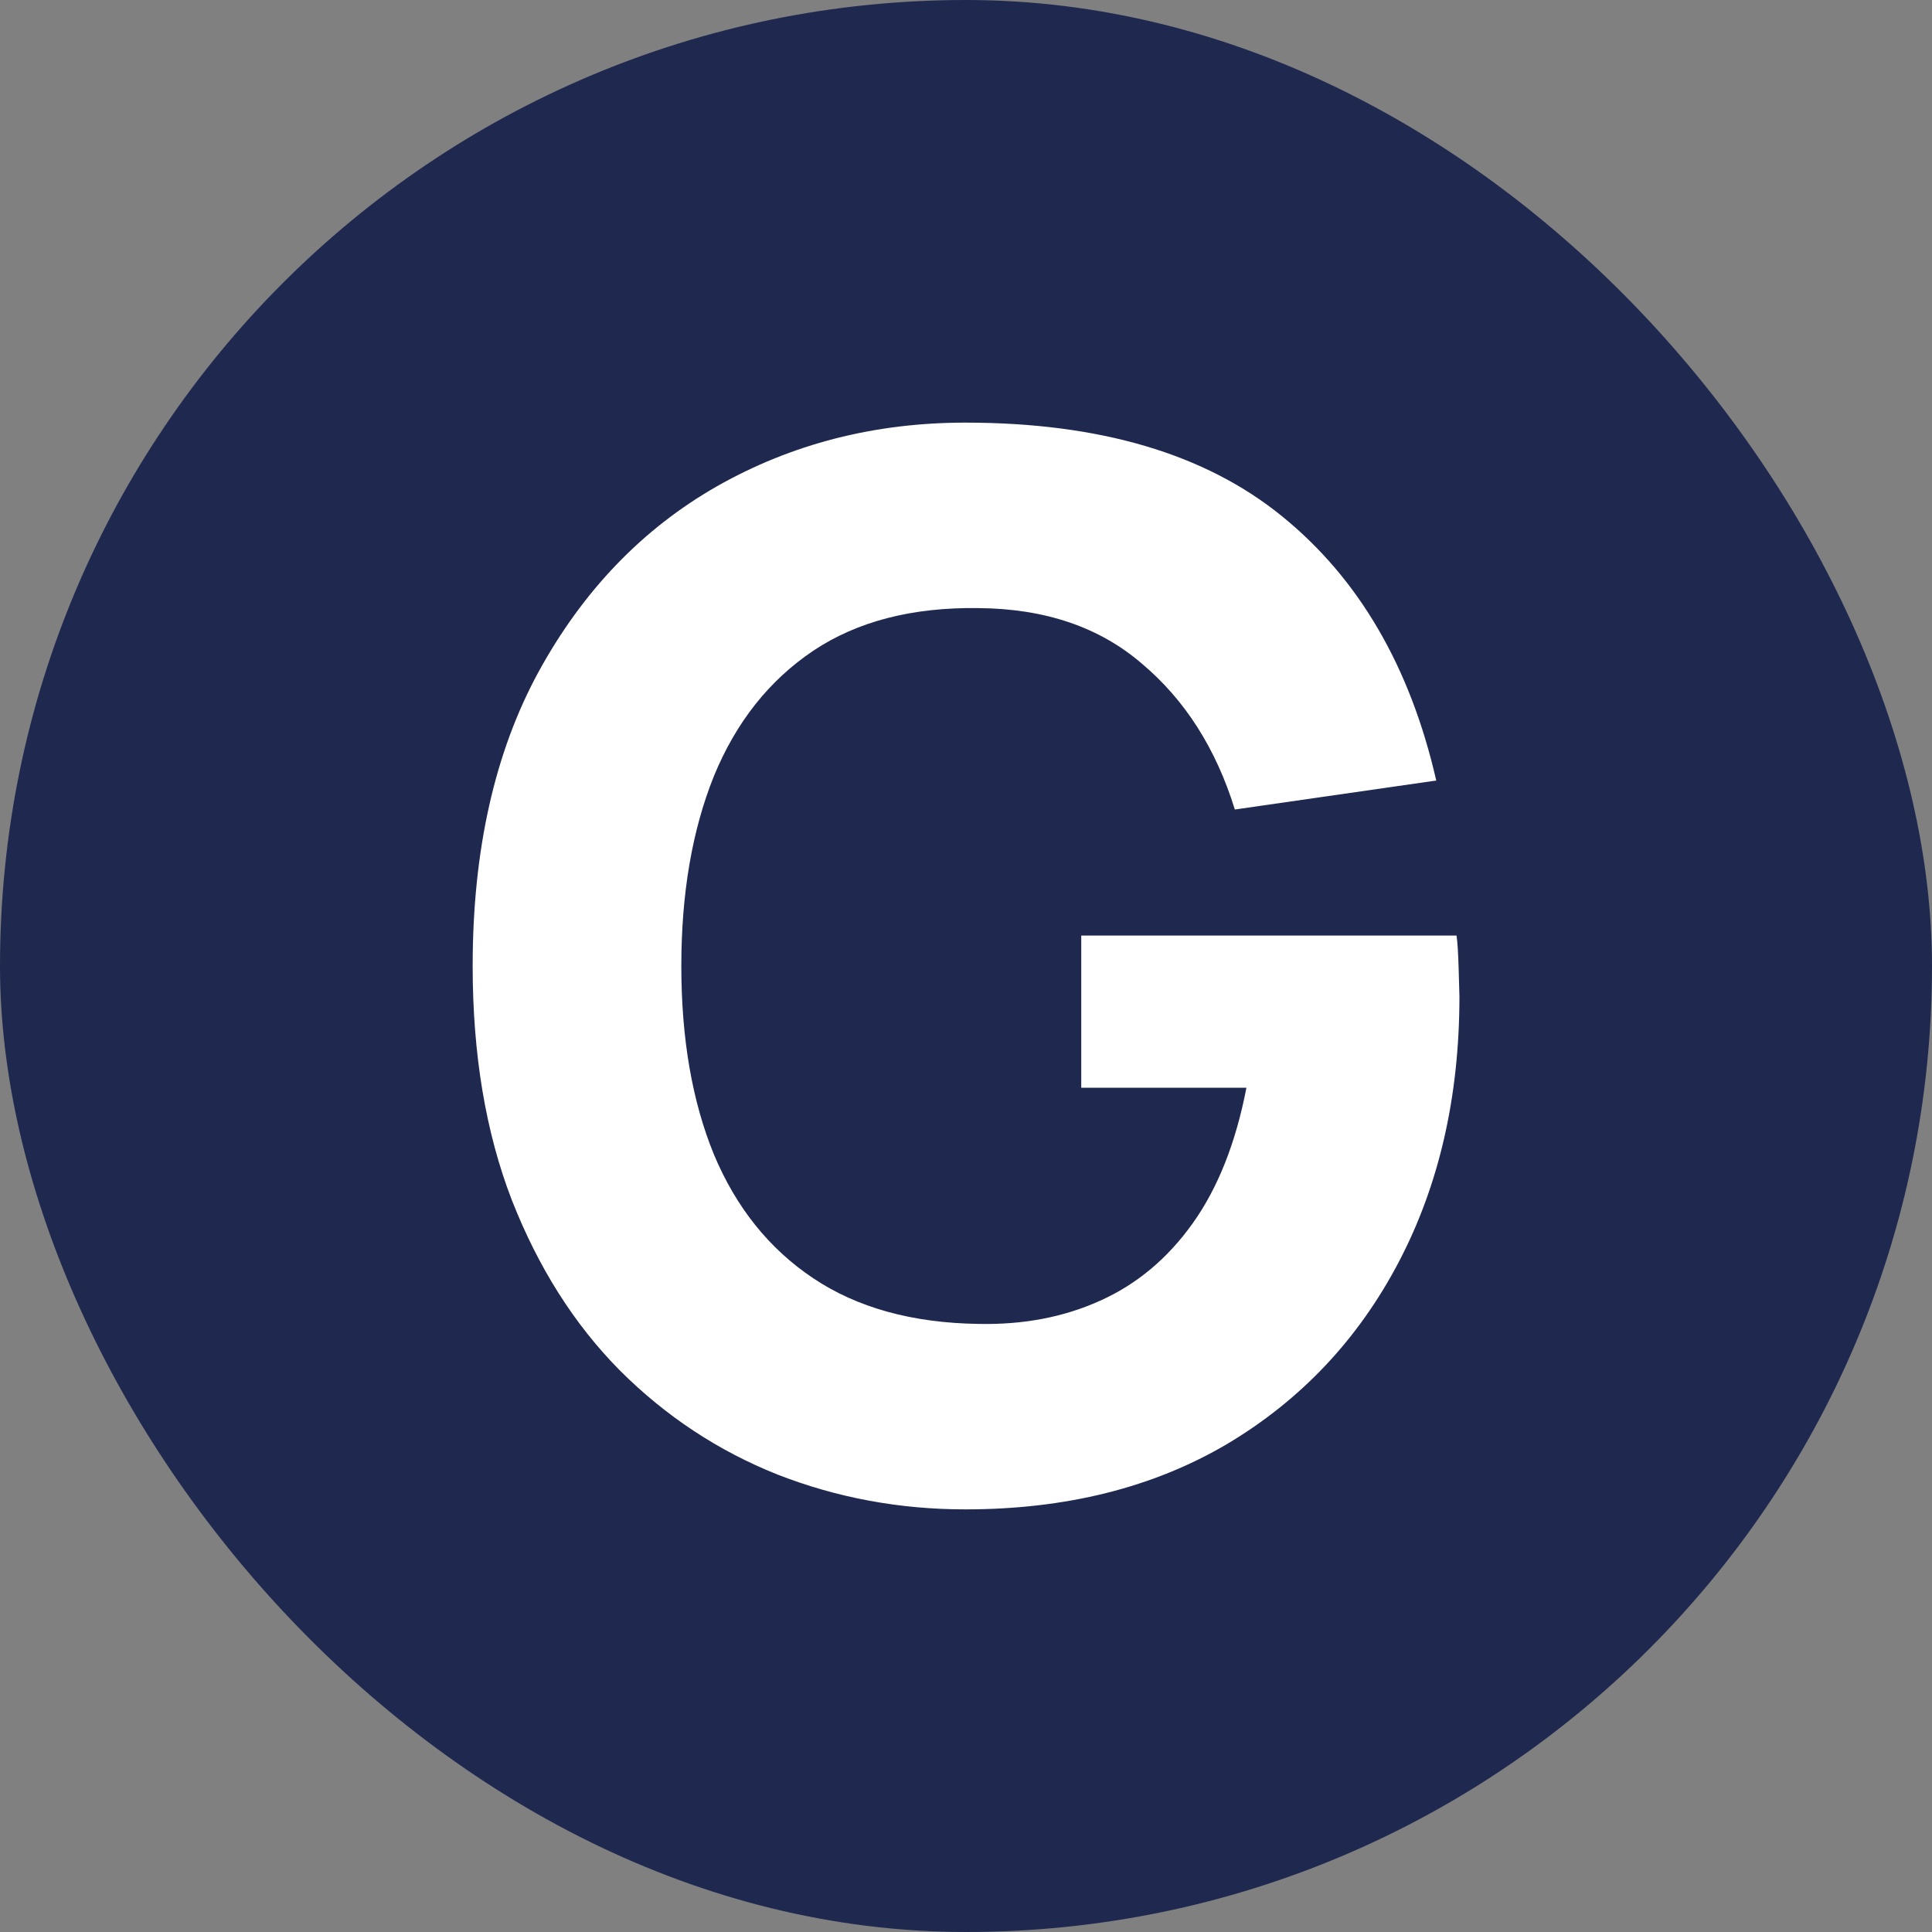 <svg width="20" height="20" viewBox="0 0 20 20" fill="none" xmlns="http://www.w3.org/2000/svg">
<rect x="0" y="0" width="20" height="20" fill="#808080" stroke="none"/>
<rect width="20" height="20" rx="10" fill="#1F294F"/>
<path d="M9.993 15.625C9.313 15.625 8.665 15.505 8.05 15.265C7.435 15.02 6.89 14.66 6.415 14.185C5.945 13.71 5.573 13.123 5.298 12.422C5.028 11.723 4.893 10.915 4.893 10C4.893 8.805 5.12 7.79 5.575 6.955C6.035 6.115 6.65 5.475 7.42 5.035C8.195 4.595 9.053 4.375 9.993 4.375C11.383 4.375 12.475 4.697 13.27 5.343C14.065 5.987 14.598 6.9 14.868 8.08L12.783 8.38C12.588 7.75 12.268 7.247 11.823 6.872C11.383 6.492 10.818 6.3 10.128 6.295C9.443 6.285 8.873 6.433 8.418 6.737C7.963 7.043 7.62 7.475 7.39 8.035C7.165 8.595 7.053 9.25 7.053 10C7.053 10.75 7.165 11.4 7.39 11.95C7.62 12.5 7.963 12.928 8.418 13.232C8.873 13.537 9.443 13.695 10.128 13.705C10.593 13.715 11.013 13.635 11.388 13.465C11.768 13.295 12.088 13.027 12.348 12.662C12.608 12.297 12.793 11.83 12.903 11.26H11.193V9.685H15.078C15.088 9.75 15.095 9.865 15.1 10.03C15.105 10.195 15.108 10.29 15.108 10.315C15.108 11.35 14.898 12.268 14.478 13.068C14.058 13.867 13.465 14.495 12.7 14.95C11.935 15.4 11.033 15.625 9.993 15.625Z" fill="white"/>
</svg>
